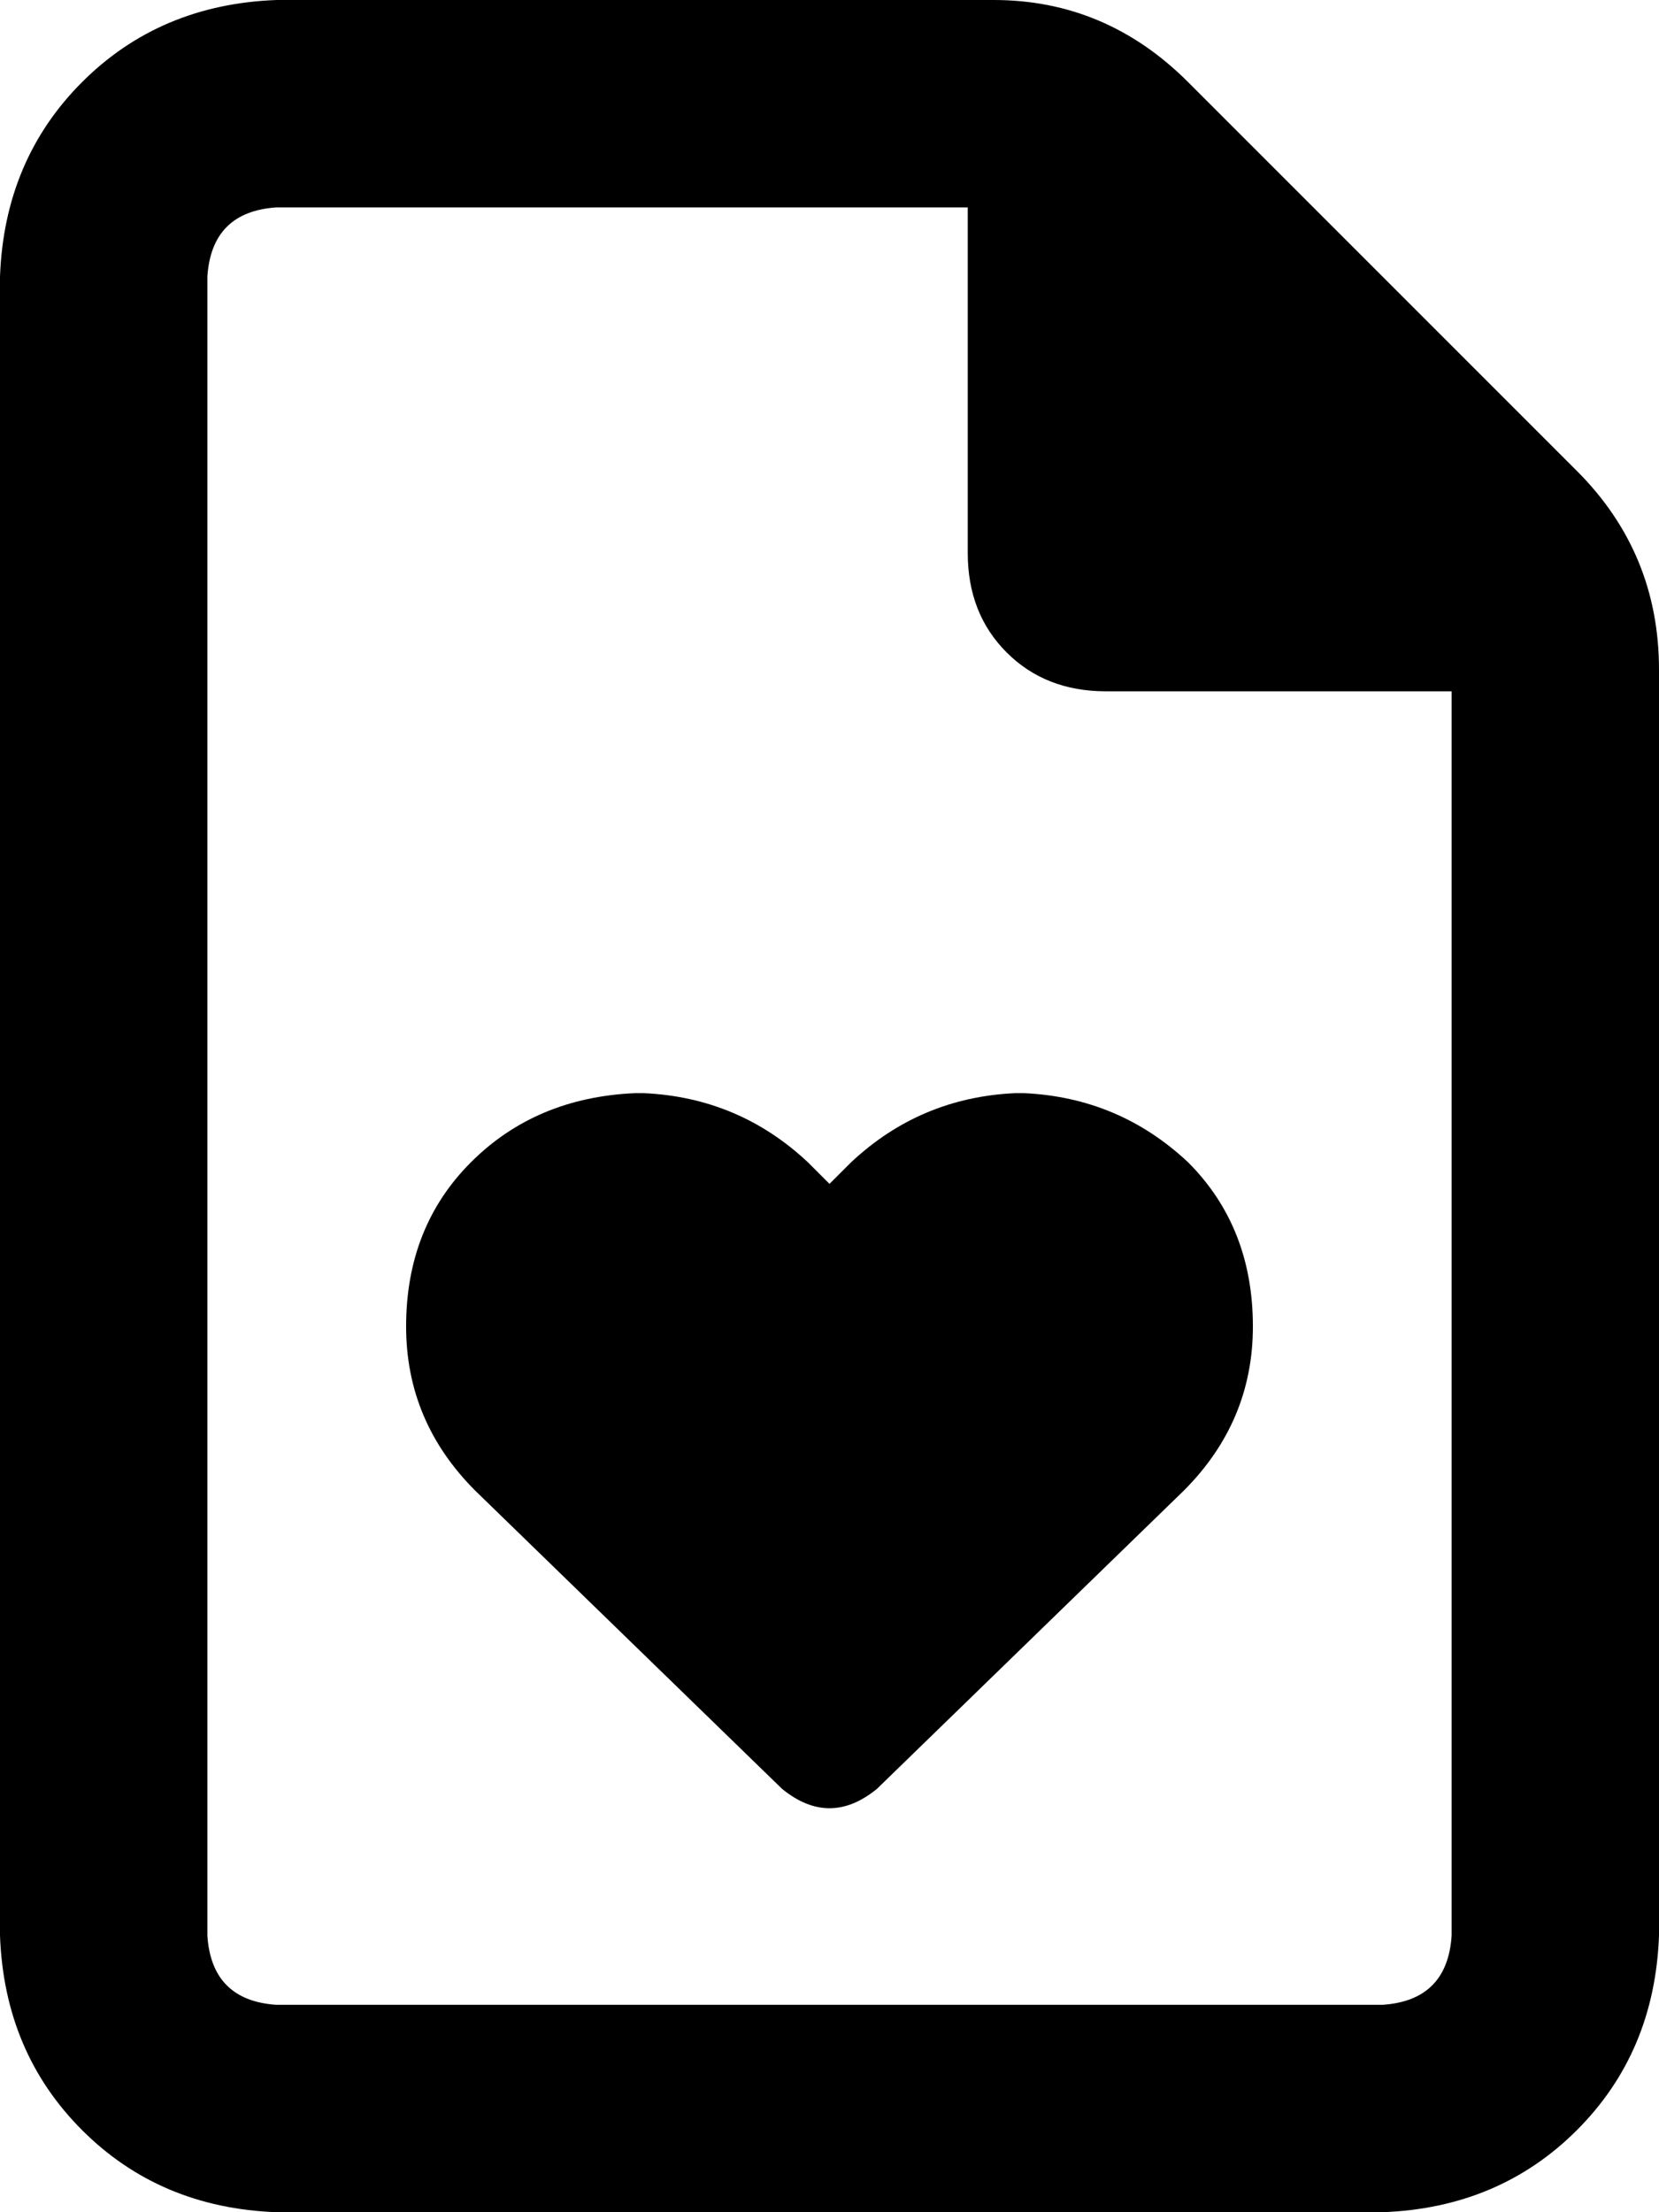 <svg xmlns="http://www.w3.org/2000/svg" viewBox="0 0 384 512">
    <path d="M 48 448 L 48 64 Q 49 49 64 48 L 224 48 L 224 128 Q 224 142 233 151 Q 242 160 256 160 L 336 160 L 336 448 Q 335 463 320 464 L 64 464 Q 49 463 48 448 L 48 448 Z M 64 0 Q 37 1 19 19 L 19 19 Q 1 37 0 64 L 0 448 Q 1 475 19 493 Q 37 511 64 512 L 320 512 Q 347 511 365 493 Q 383 475 384 448 L 384 155 Q 384 128 365 109 L 275 19 Q 256 0 230 0 L 64 0 L 64 0 Z M 94 307 Q 94 329 110 345 L 181 414 Q 192 423 203 414 L 274 345 Q 290 329 290 307 Q 290 284 275 269 Q 259 254 237 253 L 235 253 Q 213 254 197 269 L 192 274 L 187 269 Q 171 254 149 253 L 147 253 Q 124 254 109 269 Q 94 284 94 307 L 94 307 Z"/>
</svg>
